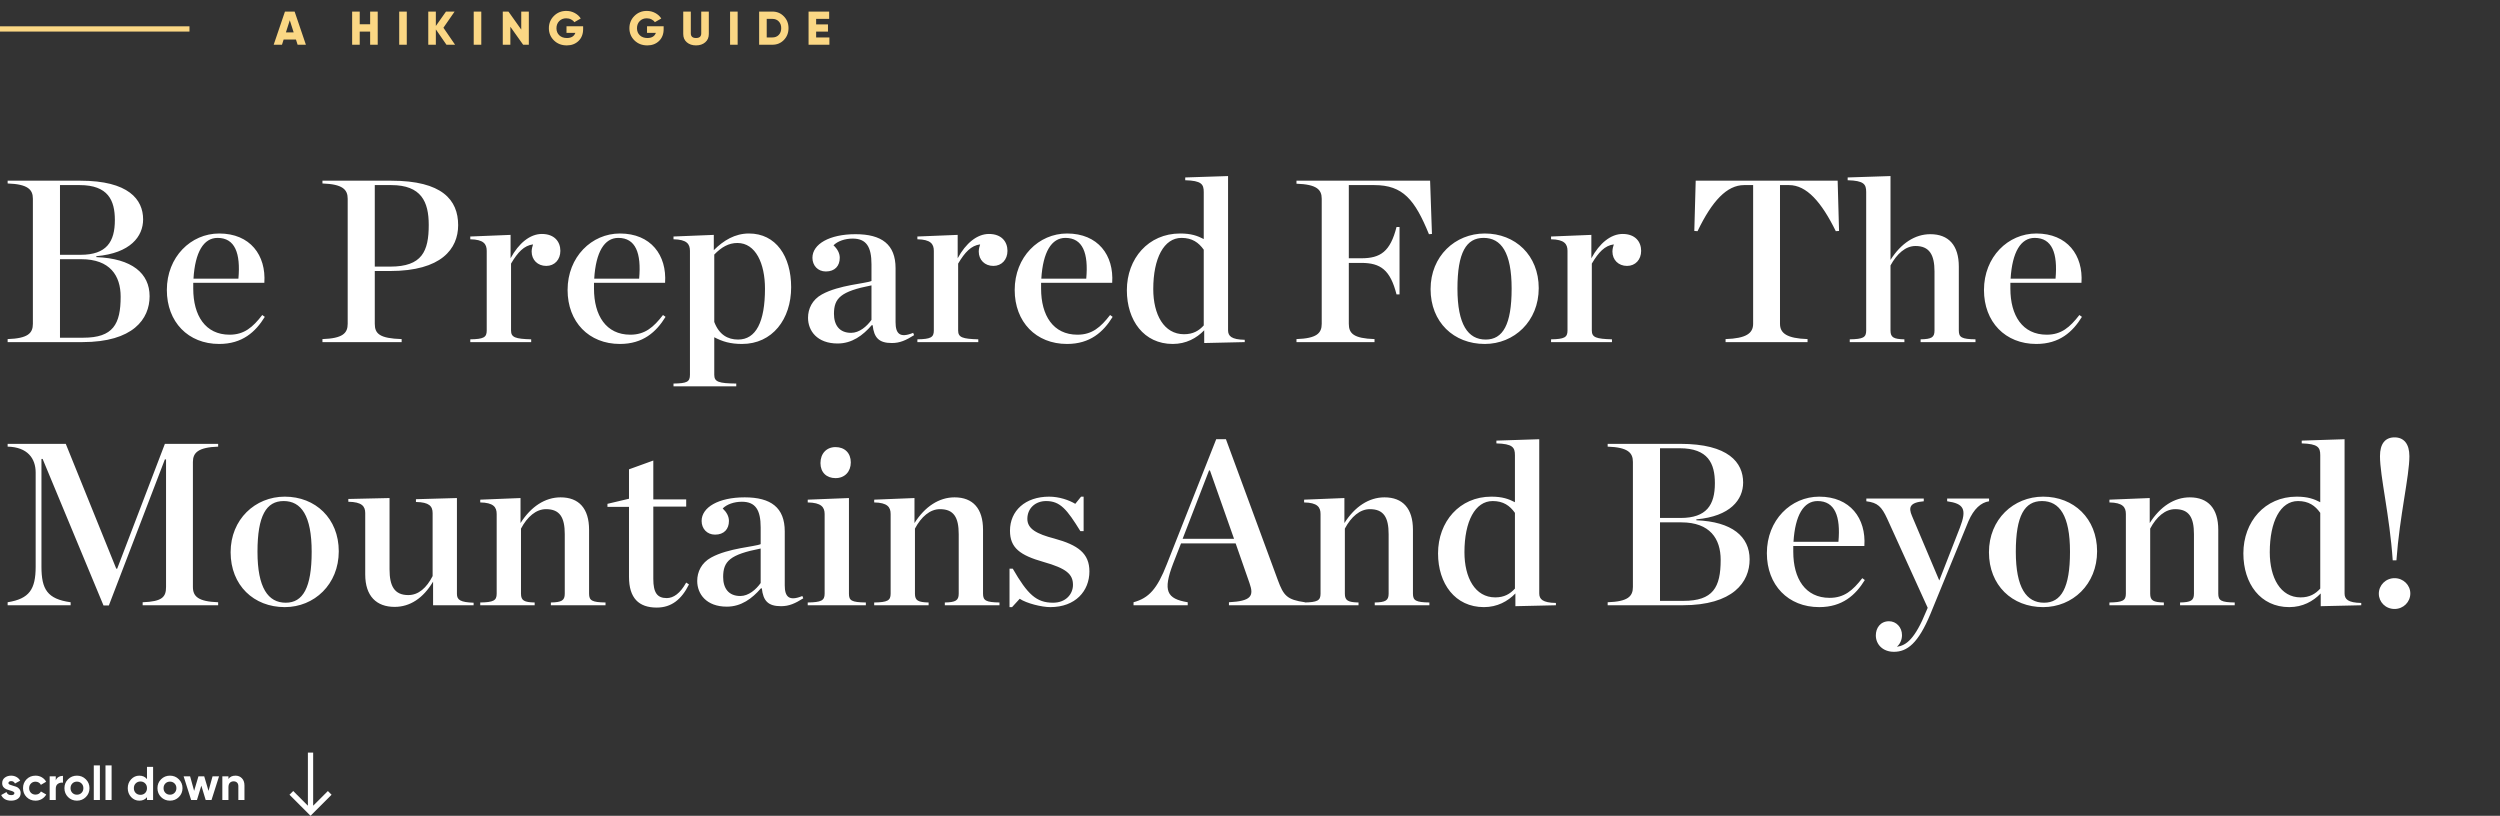 <svg width="950" height="310" viewBox="0 0 950 310" fill="none" xmlns="http://www.w3.org/2000/svg">
<rect x="0" y="0" width="950" height="310" fill="#333333" stroke="none"/>
<path d="M113.09 17L112.46 15.02H107.78L107.15 17H104L108.284 4.4H111.956L116.24 17H113.09ZM108.644 12.32H111.596L110.12 7.694L108.644 12.32ZM140.654 4.4H143.534V17H140.654V11.996H136.694V17H133.814V4.4H136.694V9.224H140.654V4.4ZM151.697 4.4H154.577V17H151.697V4.4ZM172.93 17H169.654L165.622 11.168V17H162.742V4.4H165.622V9.872L169.474 4.4H172.75L168.502 10.538L172.93 17ZM180.01 4.4H182.89V17H180.01V4.4ZM198.075 4.4H200.955V17H198.795L193.935 10.16V17H191.055V4.4H193.215L198.075 11.24V4.4ZM221.587 9.98V11.06C221.587 12.944 220.999 14.45 219.823 15.578C218.659 16.694 217.177 17.252 215.377 17.252C213.421 17.252 211.795 16.622 210.499 15.362C209.215 14.102 208.573 12.554 208.573 10.718C208.573 8.882 209.209 7.328 210.481 6.056C211.765 4.784 213.331 4.148 215.179 4.148C216.355 4.148 217.429 4.412 218.401 4.94C219.385 5.468 220.147 6.164 220.687 7.028L218.239 8.432C217.963 8 217.549 7.646 216.997 7.37C216.457 7.094 215.845 6.956 215.161 6.956C214.093 6.956 213.205 7.31 212.497 8.018C211.801 8.726 211.453 9.632 211.453 10.736C211.453 11.828 211.813 12.722 212.533 13.418C213.253 14.102 214.213 14.444 215.413 14.444C217.081 14.444 218.155 13.796 218.635 12.5H215.269V9.98H221.587ZM252.185 9.98V11.06C252.185 12.944 251.597 14.45 250.421 15.578C249.257 16.694 247.775 17.252 245.975 17.252C244.019 17.252 242.393 16.622 241.097 15.362C239.813 14.102 239.171 12.554 239.171 10.718C239.171 8.882 239.807 7.328 241.079 6.056C242.363 4.784 243.929 4.148 245.777 4.148C246.953 4.148 248.027 4.412 248.999 4.94C249.983 5.468 250.745 6.164 251.285 7.028L248.837 8.432C248.561 8 248.147 7.646 247.595 7.37C247.055 7.094 246.443 6.956 245.759 6.956C244.691 6.956 243.803 7.31 243.095 8.018C242.399 8.726 242.051 9.632 242.051 10.736C242.051 11.828 242.411 12.722 243.131 13.418C243.851 14.102 244.811 14.444 246.011 14.444C247.679 14.444 248.753 13.796 249.233 12.5H245.867V9.98H252.185ZM267.983 16.082C267.071 16.862 265.907 17.252 264.491 17.252C263.075 17.252 261.911 16.862 260.999 16.082C260.087 15.302 259.631 14.252 259.631 12.932V4.4H262.511V12.68C262.511 13.856 263.171 14.444 264.491 14.444C265.811 14.444 266.471 13.856 266.471 12.68V4.4H269.351V12.932C269.351 14.252 268.895 15.302 267.983 16.082ZM277.428 4.4H280.308V17H277.428V4.4ZM293.513 4.4C295.253 4.4 296.705 5.006 297.869 6.218C299.045 7.418 299.633 8.912 299.633 10.7C299.633 12.488 299.045 13.988 297.869 15.2C296.705 16.4 295.253 17 293.513 17H288.473V4.4H293.513ZM293.513 14.228C294.509 14.228 295.313 13.91 295.925 13.274C296.549 12.626 296.861 11.768 296.861 10.7C296.861 9.632 296.549 8.78 295.925 8.144C295.313 7.496 294.509 7.172 293.513 7.172H291.353V14.228H293.513ZM310.132 14.228H315.172V17H307.252V4.4H315.082V7.172H310.132V9.26H314.632V11.996H310.132V14.228Z" fill="#FBD784"/>
<rect y="10" width="72" height="2" fill="#FBD784"/>
<path d="M2.904 130H31.328C50.6 130 56.848 121.2 56.848 112.576C56.848 103.864 50.16 98.232 36.608 97.704V97.352C49.544 96.208 54.384 89.872 54.384 83.36C54.384 75.792 48.84 68.664 30.536 68.664H2.904V69.72C10.56 69.984 12.496 72.008 12.496 75.528V123.048C12.496 126.656 10.56 128.592 2.904 128.856V130ZM22.792 96.824V70.336H30.272C41.096 70.336 43.648 76.144 43.648 83.624C43.648 91.896 40.48 96.824 30.624 96.824H22.792ZM22.792 128.328V98.496H30.888C41.8 98.496 45.848 104.744 45.848 112.752C45.848 123.224 42.944 128.328 31.68 128.328H22.792ZM83.29 130.704C92.09 130.704 97.106 126.128 100.626 120.408L99.658 119.704C96.05 124.368 92.794 127.184 87.25 127.184C78.01 127.184 73.434 119.88 73.434 109.672V109.496V107.472H100.45C101.154 97 95.082 88.728 83.29 88.728C72.554 88.728 63.402 97.616 63.402 110.2C63.402 122.344 71.498 130.704 83.29 130.704ZM82.674 90.4C89.274 90.4 91.474 96.208 90.594 105.888H73.522C74.138 95.768 77.394 90.4 82.674 90.4ZM122.529 130H152.625V128.856C144.265 128.592 142.417 126.832 142.417 123.048V102.984H148.225C167.761 102.984 174.097 94.536 174.097 85.56C174.097 75.968 168.025 68.664 148.665 68.664H122.529V69.72C130.185 69.984 132.121 72.008 132.121 75.528V123.048C132.121 126.656 130.185 128.592 122.529 128.856V130ZM142.417 101.312V70.336H148.665C160.105 70.336 162.921 76.672 162.921 85.472C162.921 95.504 160.369 101.312 148.313 101.312H142.417ZM178.707 130H201.851V128.944C195.867 128.768 194.195 128.24 194.195 125.6V100.168C196.747 95.856 199.123 93.304 202.555 92.864C202.291 93.568 202.027 94.712 202.027 95.592C202.027 98.76 204.315 101.048 207.571 101.048C210.739 101.048 212.939 98.672 212.939 95.328C212.939 91.896 210.739 88.904 205.899 88.904C201.411 88.904 197.099 92.424 194.019 98.144V89.256L178.707 89.872V90.928C183.723 91.016 184.955 92.688 184.955 95.328V125.6C184.955 128.24 183.723 128.856 178.707 128.944V130ZM235.571 130.704C244.371 130.704 249.387 126.128 252.907 120.408L251.939 119.704C248.331 124.368 245.075 127.184 239.531 127.184C230.291 127.184 225.715 119.88 225.715 109.672V109.496V107.472H252.731C253.435 97 247.363 88.728 235.571 88.728C224.835 88.728 215.683 97.616 215.683 110.2C215.683 122.344 223.779 130.704 235.571 130.704ZM234.955 90.4C241.555 90.4 243.755 96.208 242.875 105.888H225.803C226.419 95.768 229.675 90.4 234.955 90.4ZM255.932 146.808H279.78V145.752C273.092 145.664 271.42 145.136 271.42 142.408V128.152C274.588 129.824 277.58 130.704 281.98 130.704C293.508 130.704 300.636 121.288 300.636 109.144C300.636 97.352 294.828 88.728 284.62 88.728C279.252 88.728 274.94 91.368 271.244 95.064V89.256L255.932 89.872V90.928C260.948 91.016 262.18 92.688 262.18 95.328V142.408C262.18 145.136 261.036 145.664 255.932 145.752V146.808ZM280.484 129.032C276.524 129.032 273.268 127.184 271.42 122.344V96.736C274.148 93.92 276.876 92.336 280.22 92.336C287.172 92.336 290.692 100.168 290.692 109.672C290.692 122.344 287.26 129.032 280.484 129.032ZM318.315 130.528C323.771 130.528 327.907 127.448 331.251 123.576H331.603C332.131 128.328 333.979 130.352 338.907 130.352C341.987 130.352 344.275 129.296 347.355 127.36L347.003 126.48C341.899 128.592 340.315 126.744 340.315 122.432V101.928C340.315 92.864 335.035 88.992 325.091 88.992C315.147 88.992 308.723 92.776 308.723 97.968C308.723 100.872 310.747 103.16 313.827 103.16C317.259 103.16 319.107 101.048 319.107 97.968C319.107 96.208 318.227 94.624 316.731 93.216C318.315 91.632 321.043 90.664 324.035 90.664C329.227 90.664 331.163 93.832 331.163 100.432V106.768C329.139 107.736 318.843 108.264 312.331 111.872C308.635 113.896 307.051 117.328 307.051 120.76C307.051 125.688 310.483 130.528 318.315 130.528ZM323.419 126.48C318.931 126.48 316.907 123.488 316.907 119.264C316.907 113.28 319.459 110.728 331.163 108.44V121.552C329.403 124.016 326.587 126.48 323.419 126.48ZM348.606 130H371.75V128.944C365.766 128.768 364.094 128.24 364.094 125.6V100.168C366.646 95.856 369.022 93.304 372.454 92.864C372.19 93.568 371.926 94.712 371.926 95.592C371.926 98.76 374.214 101.048 377.47 101.048C380.638 101.048 382.838 98.672 382.838 95.328C382.838 91.896 380.638 88.904 375.798 88.904C371.31 88.904 366.998 92.424 363.918 98.144V89.256L348.606 89.872V90.928C353.622 91.016 354.854 92.688 354.854 95.328V125.6C354.854 128.24 353.622 128.856 348.606 128.944V130ZM405.47 130.704C414.27 130.704 419.286 126.128 422.806 120.408L421.838 119.704C418.23 124.368 414.974 127.184 409.43 127.184C400.19 127.184 395.614 119.88 395.614 109.672V109.496V107.472H422.63C423.334 97 417.262 88.728 405.47 88.728C394.734 88.728 385.582 97.616 385.582 110.2C385.582 122.344 393.678 130.704 405.47 130.704ZM404.854 90.4C411.454 90.4 413.654 96.208 412.774 105.888H395.702C396.318 95.768 399.574 90.4 404.854 90.4ZM445.631 130.704C450.735 130.704 454.695 128.504 457.599 125.512V130.352L472.999 130V129.12C467.983 129.032 466.663 127.712 466.663 125.512V66.904L450.383 67.432V68.488C456.543 68.664 457.423 69.984 457.423 72.976V90.84C455.047 89.608 452.671 88.728 448.447 88.728C436.391 88.728 428.207 98.232 428.207 110.288C428.207 121.816 434.719 130.704 445.631 130.704ZM449.943 127.008C442.287 127.008 438.239 119.528 438.239 109.848C438.239 98.144 442.287 90.4 448.975 90.4C453.023 90.4 455.487 92.16 457.423 94.888V123.664C455.575 125.688 453.375 127.008 449.943 127.008ZM492.662 130H522.318V128.856C514.398 128.592 512.55 126.744 512.55 123.048V99.904H517.302C524.606 99.904 528.302 102.544 530.678 111.872H531.822V86.264H530.678C528.302 95.592 524.606 98.144 517.302 98.144H512.55V70.336H522.23C533.142 70.336 537.63 75.88 542.998 88.992L544.142 88.904L543.438 68.664H492.662V69.808C500.318 70.072 502.254 72.008 502.254 75.528V123.048C502.254 126.656 500.318 128.592 492.662 128.856V130ZM564.213 130.704C575.389 130.704 584.717 122.08 584.717 109.496C584.717 97 575.829 88.728 564.213 88.728C552.949 88.728 543.621 97.352 543.621 109.848C543.621 122.432 552.421 130.704 564.213 130.704ZM564.565 129.032C557.877 129.032 553.829 123.4 553.829 109.672C553.829 95.944 557.173 90.4 563.773 90.4C570.461 90.4 574.421 95.944 574.421 109.672C574.421 123.4 571.077 129.032 564.565 129.032ZM589.403 130H612.547V128.944C606.563 128.768 604.891 128.24 604.891 125.6V100.168C607.443 95.856 609.819 93.304 613.251 92.864C612.987 93.568 612.723 94.712 612.723 95.592C612.723 98.76 615.011 101.048 618.267 101.048C621.435 101.048 623.635 98.672 623.635 95.328C623.635 91.896 621.435 88.904 616.595 88.904C612.107 88.904 607.795 92.424 604.715 98.144V89.256L589.403 89.872V90.928C594.419 91.016 595.651 92.688 595.651 95.328V125.6C595.651 128.24 594.419 128.856 589.403 128.944V130ZM655.718 130H686.87V128.856C679.038 128.592 676.398 126.656 676.398 123.048V70.336H679.83C686.518 70.336 692.15 76.76 697.606 87.848L698.838 87.76L698.31 68.664H644.366L643.838 87.76L645.07 87.848C650.614 76.32 656.246 70.336 662.758 70.336H666.19V123.048C666.19 126.656 663.55 128.592 655.718 128.856V130ZM702.903 130H723.671V128.944C719.623 128.856 718.391 128.24 718.391 125.6V100.872C720.855 96.384 724.111 93.48 727.895 93.48C733.175 93.48 735.111 96.824 735.111 103.16V125.6C735.111 128.24 733.967 128.856 729.831 128.944V130H750.687V128.944C745.495 128.856 744.351 128.24 744.351 125.6V101.312C744.351 93.216 740.479 88.992 733.527 88.992C727.631 88.992 722.351 92.512 718.391 98.76V66.904L702.111 67.432V68.488C708.271 68.664 709.151 69.984 709.151 72.976V125.6C709.151 128.24 708.007 128.856 702.903 128.944V130ZM773.798 130.704C782.598 130.704 787.614 126.128 791.134 120.408L790.166 119.704C786.558 124.368 783.302 127.184 777.758 127.184C768.518 127.184 763.942 119.88 763.942 109.672V109.496V107.472H790.958C791.662 97 785.59 88.728 773.798 88.728C763.062 88.728 753.91 97.616 753.91 110.2C753.91 122.344 762.006 130.704 773.798 130.704ZM773.182 90.4C779.782 90.4 781.982 96.208 781.102 105.888H764.03C764.646 95.768 767.902 90.4 773.182 90.4ZM2.904 230H26.84V228.856C17.952 227.624 15.752 223.928 15.752 215.304V174.384H16.192L39.336 230.088H41.36L62.656 174.56H63.096V223.048C63.096 226.832 61.688 228.592 54.208 228.856V230H82.896V228.856C75.328 228.592 73.304 226.656 73.304 223.048V175.528C73.304 172.008 75.328 169.984 82.896 169.72V168.664H62.656L44.528 216.096H44.176L24.992 168.664H2.904V169.72C10.472 169.896 13.552 174.208 13.552 179.576V215.304C13.552 223.928 11.176 227.536 2.904 228.856V230ZM108.228 230.704C119.404 230.704 128.732 222.08 128.732 209.496C128.732 197 119.844 188.728 108.228 188.728C96.964 188.728 87.636 197.352 87.636 209.848C87.636 222.432 96.436 230.704 108.228 230.704ZM108.58 229.032C101.892 229.032 97.844 223.4 97.844 209.672C97.844 195.944 101.188 190.4 107.788 190.4C114.476 190.4 118.436 195.944 118.436 209.672C118.436 223.4 115.092 229.032 108.58 229.032ZM149.962 230.616C155.77 230.616 160.786 227.36 164.57 221.024V230H179.97V229.032C174.954 228.856 173.634 227.976 173.634 225.688V189.256L158.058 189.696V190.752C163.074 190.84 164.394 192.336 164.394 194.976V218.912C162.106 223.4 159.026 226.128 155.154 226.128C149.874 226.128 148.026 222.696 148.026 216.36V189.256L132.362 189.608V190.664C137.466 190.752 138.786 192.336 138.786 194.976V218.296C138.786 226.568 143.098 230.616 149.962 230.616ZM182.489 230H203.169V228.944C199.209 228.856 197.977 228.24 197.977 225.6V200.872C200.353 196.384 203.697 193.48 207.481 193.48C212.761 193.48 214.609 196.648 214.609 202.984V225.6C214.609 228.24 213.377 228.856 209.329 228.944V230H230.097V228.944C224.993 228.856 223.849 228.24 223.849 225.6V201.312C223.849 193.216 219.977 188.992 213.025 188.992C207.129 188.992 201.761 192.512 197.801 198.76V189.256L182.489 189.872V190.928C187.505 191.016 188.737 192.688 188.737 195.328V225.6C188.737 228.24 187.505 228.856 182.489 228.944V230ZM249.578 230.88C255.122 230.88 258.994 227.8 261.81 222.08L260.754 221.376C258.466 225.512 255.914 227.272 253.362 227.272C249.754 227.272 248.258 225.248 248.258 219.968V192.512H260.754V189.784H248.258V175L239.018 178.344V189.52L230.834 191.456V192.6H239.018V219.176C239.018 227.272 242.714 230.88 249.578 230.88ZM276.206 230.528C281.662 230.528 285.798 227.448 289.142 223.576H289.494C290.022 228.328 291.87 230.352 296.798 230.352C299.878 230.352 302.166 229.296 305.246 227.36L304.894 226.48C299.79 228.592 298.206 226.744 298.206 222.432V201.928C298.206 192.864 292.926 188.992 282.982 188.992C273.038 188.992 266.614 192.776 266.614 197.968C266.614 200.872 268.638 203.16 271.718 203.16C275.15 203.16 276.998 201.048 276.998 197.968C276.998 196.208 276.118 194.624 274.622 193.216C276.206 191.632 278.934 190.664 281.926 190.664C287.118 190.664 289.054 193.832 289.054 200.432V206.768C287.03 207.736 276.734 208.264 270.222 211.872C266.526 213.896 264.942 217.328 264.942 220.76C264.942 225.688 268.374 230.528 276.206 230.528ZM281.31 226.48C276.822 226.48 274.798 223.488 274.798 219.264C274.798 213.28 277.35 210.728 289.054 208.44V221.552C287.294 224.016 284.478 226.48 281.31 226.48ZM317.496 181.688C321.016 181.688 323.304 179.224 323.304 175.704C323.304 172.184 321.016 169.896 317.496 169.896C314.064 169.896 311.776 172.36 311.776 175.968C311.776 179.488 314.064 181.688 317.496 181.688ZM306.936 230H329.024V228.944C323.568 228.856 322.6 228.24 322.6 225.6V189.256L306.936 189.872V190.928C312.04 191.016 313.36 192.688 313.36 195.328V225.6C313.36 228.24 312.04 228.856 306.936 228.944V230ZM332.192 230H352.872V228.944C348.912 228.856 347.68 228.24 347.68 225.6V200.872C350.056 196.384 353.4 193.48 357.184 193.48C362.464 193.48 364.312 196.648 364.312 202.984V225.6C364.312 228.24 363.08 228.856 359.032 228.944V230H379.8V228.944C374.696 228.856 373.552 228.24 373.552 225.6V201.312C373.552 193.216 369.68 188.992 362.728 188.992C356.832 188.992 351.464 192.512 347.504 198.76V189.256L332.192 189.872V190.928C337.208 191.016 338.44 192.688 338.44 195.328V225.6C338.44 228.24 337.208 228.856 332.192 228.944V230ZM383.617 230.704H384.585L387.489 227.536C390.129 229.296 395.849 230.704 399.105 230.704C408.697 230.704 413.977 224.544 413.977 217.152C413.977 210.288 409.665 207.12 400.689 204.656C393.913 202.896 390.393 200.96 390.393 197.176C390.393 193.128 393.473 190.4 397.521 190.4C402.889 190.4 405.441 193.568 410.545 201.84H411.777V188.728H410.809L408.609 191.456C406.233 190.048 402.537 188.728 398.665 188.728C389.601 188.728 383.793 194.096 383.793 201.664C383.793 208.176 387.577 210.992 396.553 213.544C405.265 216.008 407.729 218.208 407.729 222.256C407.729 225.688 405.089 229.032 400.161 229.032C393.825 229.032 390.481 225.864 384.849 216.096H383.617V230.704ZM474.831 221.64C476.591 226.568 475.359 228.416 466.999 228.856V230H495.863V228.856C489.087 227.888 487.767 226.392 485.567 220.408L465.855 166.904H462.159L443.415 214.336C439.719 223.84 436.551 227.272 430.743 228.856V230H451.335V228.856C443.327 227.536 441.831 224.544 445.791 214.16L448.783 206.504H469.551L474.831 221.64ZM449.399 204.744L459.431 178.784H459.783L468.935 204.744H449.399ZM495.559 230H516.239V228.944C512.279 228.856 511.047 228.24 511.047 225.6V200.872C513.423 196.384 516.767 193.48 520.551 193.48C525.831 193.48 527.679 196.648 527.679 202.984V225.6C527.679 228.24 526.447 228.856 522.399 228.944V230H543.167V228.944C538.063 228.856 536.919 228.24 536.919 225.6V201.312C536.919 193.216 533.047 188.992 526.095 188.992C520.199 188.992 514.831 192.512 510.871 198.76V189.256L495.559 189.872V190.928C500.575 191.016 501.807 192.688 501.807 195.328V225.6C501.807 228.24 500.575 228.856 495.559 228.944V230ZM563.881 230.704C568.985 230.704 572.945 228.504 575.849 225.512V230.352L591.249 230V229.12C586.233 229.032 584.913 227.712 584.913 225.512V166.904L568.633 167.432V168.488C574.793 168.664 575.673 169.984 575.673 172.976V190.84C573.297 189.608 570.921 188.728 566.697 188.728C554.641 188.728 546.457 198.232 546.457 210.288C546.457 221.816 552.969 230.704 563.881 230.704ZM568.193 227.008C560.537 227.008 556.489 219.528 556.489 209.848C556.489 198.144 560.537 190.4 567.225 190.4C571.273 190.4 573.737 192.16 575.673 194.888V223.664C573.825 225.688 571.625 227.008 568.193 227.008ZM610.912 230H639.336C658.608 230 664.856 221.2 664.856 212.576C664.856 203.864 658.168 198.232 644.616 197.704V197.352C657.552 196.208 662.392 189.872 662.392 183.36C662.392 175.792 656.848 168.664 638.544 168.664H610.912V169.72C618.568 169.984 620.504 172.008 620.504 175.528V223.048C620.504 226.656 618.568 228.592 610.912 228.856V230ZM630.8 196.824V170.336H638.28C649.104 170.336 651.656 176.144 651.656 183.624C651.656 191.896 648.488 196.824 638.632 196.824H630.8ZM630.8 228.328V198.496H638.896C649.808 198.496 653.856 204.744 653.856 212.752C653.856 223.224 650.952 228.328 639.688 228.328H630.8ZM691.298 230.704C700.098 230.704 705.114 226.128 708.634 220.408L707.666 219.704C704.058 224.368 700.802 227.184 695.258 227.184C686.018 227.184 681.442 219.88 681.442 209.672V209.496V207.472H708.458C709.162 197 703.09 188.728 691.298 188.728C680.562 188.728 671.41 197.616 671.41 210.2C671.41 222.344 679.506 230.704 691.298 230.704ZM690.682 190.4C697.282 190.4 699.482 196.208 698.602 205.888H681.53C682.146 195.768 685.402 190.4 690.682 190.4ZM732.527 230.968L731.999 232.2C727.687 242.848 724.343 245.312 720.823 245.752C721.967 244.784 722.759 243.2 722.759 241.352C722.759 238.36 720.559 236.072 717.831 236.072C714.487 236.072 712.815 238.712 712.815 241.44C712.815 244.872 715.455 247.688 719.679 247.688C724.695 247.688 728.919 244.52 733.583 233.256L748.015 198.056C750.039 193.392 752.767 190.928 755.847 190.488V189.432H739.919V190.488C746.255 191.368 747.487 193.48 744.759 200.52L736.927 220.584L726.543 196.032C725.135 192.776 725.751 190.928 731.031 190.488V189.432H709.207V190.488C713.519 191.016 715.015 192.512 717.127 197.088L732.527 230.968ZM776.392 230.704C787.568 230.704 796.896 222.08 796.896 209.496C796.896 197 788.008 188.728 776.392 188.728C765.128 188.728 755.8 197.352 755.8 209.848C755.8 222.432 764.6 230.704 776.392 230.704ZM776.744 229.032C770.056 229.032 766.008 223.4 766.008 209.672C766.008 195.944 769.352 190.4 775.952 190.4C782.64 190.4 786.6 195.944 786.6 209.672C786.6 223.4 783.256 229.032 776.744 229.032ZM801.582 230H822.262V228.944C818.302 228.856 817.07 228.24 817.07 225.6V200.872C819.446 196.384 822.79 193.48 826.574 193.48C831.854 193.48 833.702 196.648 833.702 202.984V225.6C833.702 228.24 832.47 228.856 828.422 228.944V230H849.19V228.944C844.086 228.856 842.942 228.24 842.942 225.6V201.312C842.942 193.216 839.07 188.992 832.118 188.992C826.222 188.992 820.854 192.512 816.894 198.76V189.256L801.582 189.872V190.928C806.598 191.016 807.83 192.688 807.83 195.328V225.6C807.83 228.24 806.598 228.856 801.582 228.944V230ZM869.904 230.704C875.008 230.704 878.968 228.504 881.872 225.512V230.352L897.272 230V229.12C892.256 229.032 890.936 227.712 890.936 225.512V166.904L874.656 167.432V168.488C880.816 168.664 881.696 169.984 881.696 172.976V190.84C879.32 189.608 876.944 188.728 872.72 188.728C860.664 188.728 852.48 198.232 852.48 210.288C852.48 221.816 858.992 230.704 869.904 230.704ZM874.216 227.008C866.56 227.008 862.512 219.528 862.512 209.848C862.512 198.144 866.56 190.4 873.248 190.4C877.296 190.4 879.76 192.16 881.696 194.888V223.664C879.848 225.688 877.648 227.008 874.216 227.008ZM909.233 212.928H910.641C911.873 195.944 915.569 180.984 915.569 173.328C915.569 168.664 913.457 166.2 909.937 166.2C906.329 166.2 904.393 168.664 904.393 173.328C904.393 180.984 908.089 195.944 909.233 212.928ZM909.937 231.408C913.281 231.408 915.921 228.768 915.921 225.512C915.921 222.344 913.281 219.704 909.937 219.704C906.593 219.704 903.953 222.344 903.953 225.6C903.953 228.768 906.505 231.408 909.937 231.408Z" fill="white"/>
<path d="M3.204 297.556C3.204 297.796 3.36 297.994 3.672 298.15C3.996 298.294 4.386 298.426 4.842 298.546C5.298 298.654 5.754 298.798 6.21 298.978C6.666 299.146 7.05 299.434 7.362 299.842C7.686 300.25 7.848 300.76 7.848 301.372C7.848 302.296 7.5 303.01 6.804 303.514C6.12 304.006 5.262 304.252 4.23 304.252C2.382 304.252 1.122 303.538 0.45 302.11L2.466 300.976C2.73 301.756 3.318 302.146 4.23 302.146C5.058 302.146 5.472 301.888 5.472 301.372C5.472 301.132 5.31 300.94 4.986 300.796C4.674 300.64 4.29 300.502 3.834 300.382C3.378 300.262 2.922 300.112 2.466 299.932C2.01 299.752 1.62 299.47 1.296 299.086C0.984 298.69 0.828 298.198 0.828 297.61C0.828 296.722 1.152 296.026 1.8 295.522C2.46 295.006 3.276 294.748 4.248 294.748C4.98 294.748 5.646 294.916 6.246 295.252C6.846 295.576 7.32 296.044 7.668 296.656L5.688 297.736C5.4 297.124 4.92 296.818 4.248 296.818C3.948 296.818 3.696 296.884 3.492 297.016C3.3 297.148 3.204 297.328 3.204 297.556ZM13.502 304.252C12.146 304.252 11.012 303.796 10.1 302.884C9.2 301.972 8.75 300.844 8.75 299.5C8.75 298.156 9.2 297.028 10.1 296.116C11.012 295.204 12.146 294.748 13.502 294.748C14.378 294.748 15.176 294.958 15.896 295.378C16.616 295.798 17.162 296.362 17.534 297.07L15.536 298.24C15.356 297.868 15.08 297.574 14.708 297.358C14.348 297.142 13.94 297.034 13.484 297.034C12.788 297.034 12.212 297.268 11.756 297.736C11.3 298.192 11.072 298.78 11.072 299.5C11.072 300.208 11.3 300.796 11.756 301.264C12.212 301.72 12.788 301.948 13.484 301.948C13.952 301.948 14.366 301.846 14.726 301.642C15.098 301.426 15.374 301.132 15.554 300.76L17.57 301.912C17.174 302.62 16.616 303.19 15.896 303.622C15.176 304.042 14.378 304.252 13.502 304.252ZM21.191 296.548C21.407 295.972 21.761 295.54 22.253 295.252C22.757 294.964 23.315 294.82 23.927 294.82V297.412C23.219 297.328 22.583 297.472 22.019 297.844C21.467 298.216 21.191 298.834 21.191 299.698V304H18.869V295H21.191V296.548ZM32.619 302.884C31.695 303.796 30.567 304.252 29.235 304.252C27.903 304.252 26.775 303.796 25.851 302.884C24.939 301.96 24.483 300.832 24.483 299.5C24.483 298.168 24.939 297.046 25.851 296.134C26.775 295.21 27.903 294.748 29.235 294.748C30.567 294.748 31.695 295.21 32.619 296.134C33.543 297.046 34.005 298.168 34.005 299.5C34.005 300.832 33.543 301.96 32.619 302.884ZM27.489 301.282C27.957 301.75 28.539 301.984 29.235 301.984C29.931 301.984 30.513 301.75 30.981 301.282C31.449 300.814 31.683 300.22 31.683 299.5C31.683 298.78 31.449 298.186 30.981 297.718C30.513 297.25 29.931 297.016 29.235 297.016C28.539 297.016 27.957 297.25 27.489 297.718C27.033 298.186 26.805 298.78 26.805 299.5C26.805 300.22 27.033 300.814 27.489 301.282ZM35.638 304V290.86H37.96V304H35.638ZM40.085 304V290.86H42.407V304H40.085ZM55.855 291.4H58.177V304H55.855V302.938C55.171 303.814 54.199 304.252 52.939 304.252C51.727 304.252 50.689 303.796 49.825 302.884C48.973 301.96 48.547 300.832 48.547 299.5C48.547 298.168 48.973 297.046 49.825 296.134C50.689 295.21 51.727 294.748 52.939 294.748C54.199 294.748 55.171 295.186 55.855 296.062V291.4ZM51.571 301.336C52.051 301.804 52.651 302.038 53.371 302.038C54.091 302.038 54.685 301.804 55.153 301.336C55.621 300.856 55.855 300.244 55.855 299.5C55.855 298.756 55.621 298.15 55.153 297.682C54.685 297.202 54.091 296.962 53.371 296.962C52.651 296.962 52.051 297.202 51.571 297.682C51.103 298.15 50.869 298.756 50.869 299.5C50.869 300.244 51.103 300.856 51.571 301.336ZM67.968 302.884C67.044 303.796 65.916 304.252 64.584 304.252C63.252 304.252 62.124 303.796 61.2 302.884C60.288 301.96 59.832 300.832 59.832 299.5C59.832 298.168 60.288 297.046 61.2 296.134C62.124 295.21 63.252 294.748 64.584 294.748C65.916 294.748 67.044 295.21 67.968 296.134C68.892 297.046 69.354 298.168 69.354 299.5C69.354 300.832 68.892 301.96 67.968 302.884ZM62.838 301.282C63.306 301.75 63.888 301.984 64.584 301.984C65.28 301.984 65.862 301.75 66.33 301.282C66.798 300.814 67.032 300.22 67.032 299.5C67.032 298.78 66.798 298.186 66.33 297.718C65.862 297.25 65.28 297.016 64.584 297.016C63.888 297.016 63.306 297.25 62.838 297.718C62.382 298.186 62.154 298.78 62.154 299.5C62.154 300.22 62.382 300.814 62.838 301.282ZM80.77 295H83.236L80.374 304H78.16L76.504 298.546L74.848 304H72.634L69.772 295H72.238L73.768 300.526L75.406 295H77.602L79.24 300.544L80.77 295ZM89.492 294.748C90.476 294.748 91.286 295.078 91.922 295.738C92.57 296.398 92.894 297.31 92.894 298.474V304H90.572V298.762C90.572 298.162 90.41 297.706 90.086 297.394C89.762 297.07 89.33 296.908 88.79 296.908C88.19 296.908 87.71 297.094 87.35 297.466C86.99 297.838 86.81 298.396 86.81 299.14V304H84.488V295H86.81V296.008C87.374 295.168 88.268 294.748 89.492 294.748Z" fill="white"/>
<path d="M126 302L124.59 300.59L119 306.17V286H117V306.17L111.42 300.58L110 302L118 310L126 302Z" fill="white"/>
</svg>
